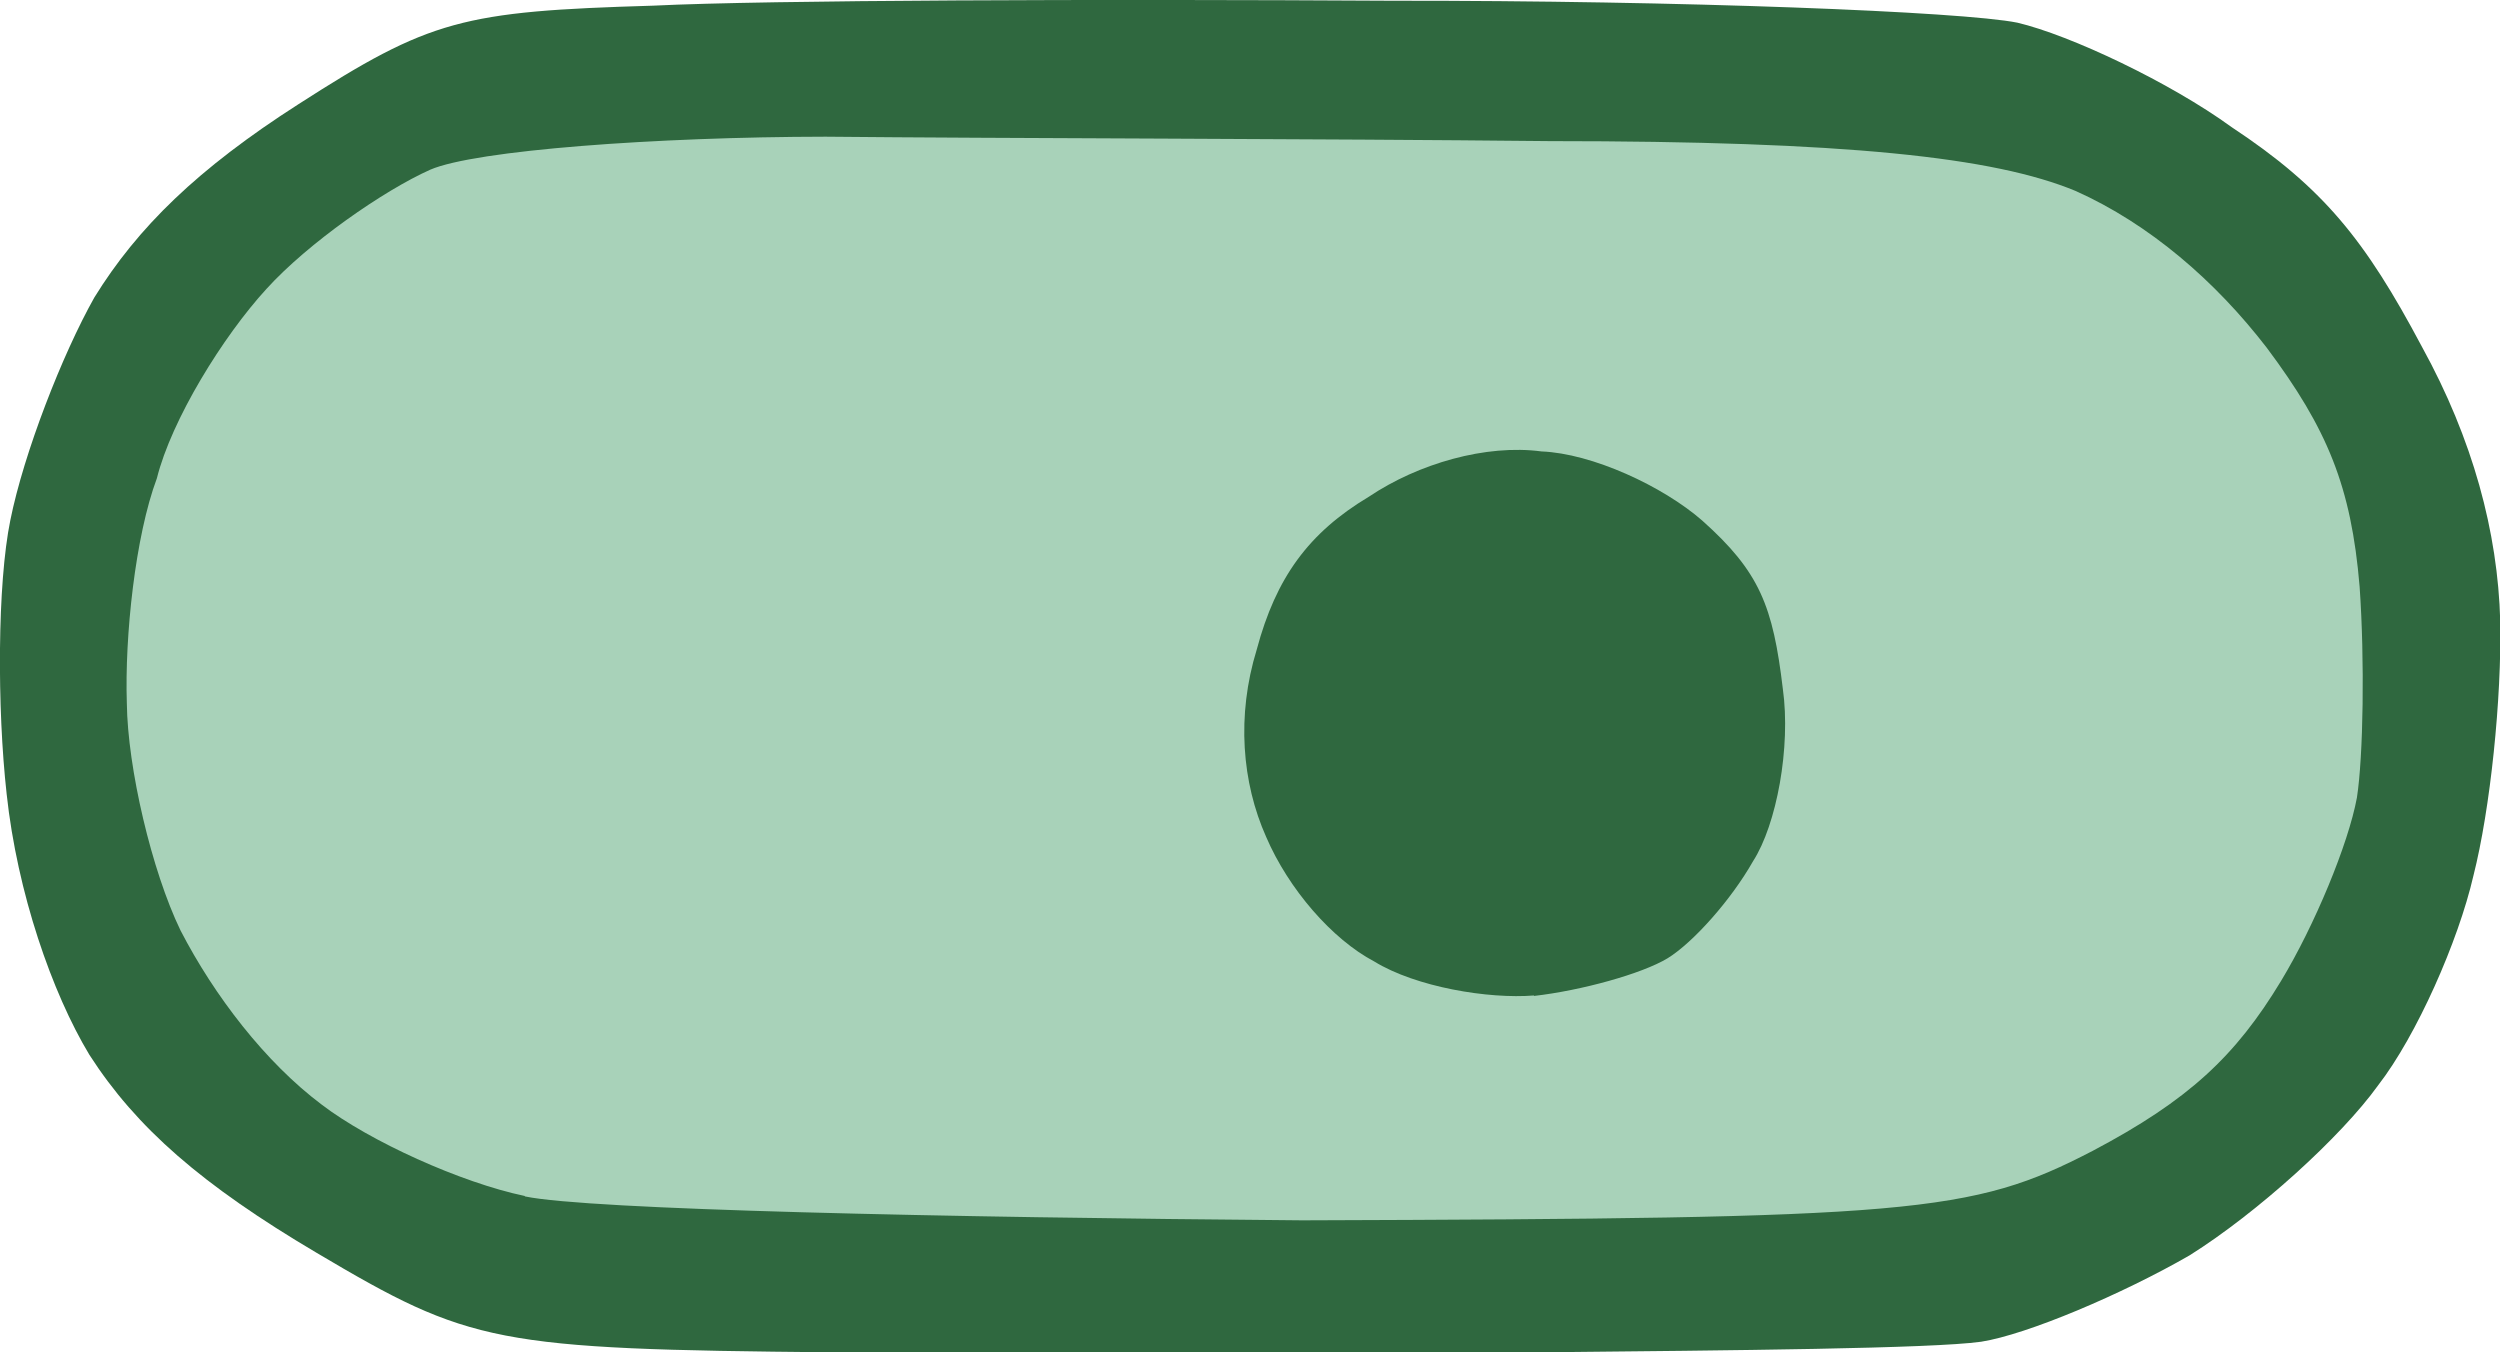 <?xml version="1.0" encoding="UTF-8"?><svg id="Layer_2" xmlns="http://www.w3.org/2000/svg" viewBox="0 0 101.51 54.91"><defs><style>.cls-1{fill:#2f683f;}.cls-2{fill:#a8d2b9;}</style></defs><g id="Layer_3"><path class="cls-1" d="M33.82,54.91c-13.74-.13-14.72-.34-20.98-4.05-4.63-2.74-7.3-5.06-9.21-8.03-1.52-2.52-2.93-6.59-3.36-10.59-.39-3.5-.38-8.53.15-11.12.55-2.73,2.11-6.73,3.41-9.04,1.76-2.85,4.2-5.23,8.29-7.85C17.47.79,18.77.46,26.52.23,31.21,0,44.68-.04,56.52.03c11.77-.01,23.15.44,25.39.89,2.16.51,6.21,2.43,8.7,4.24,3.72,2.46,5.42,4.57,7.73,8.92,2.07,3.76,3.08,7.52,3.18,11.14.06,3.12-.4,7.63-1.09,10.34-.61,2.65-2.31,6.5-3.87,8.51-1.5,2.09-4.91,5.18-7.65,6.9-2.74,1.58-6.61,3.22-8.47,3.51-2.01.28-10.02.35-17.89.43-7.8.01-20.77,0-28.71,0Z"/><path class="cls-2" d="M21.3,48.56c-2.58-.54-6.29-2.22-8.24-3.71-2.29-1.72-4.36-4.42-5.73-7.07-1.17-2.42-2.15-6.6-2.18-9.23-.09-2.7.34-6.78,1.22-9.13.59-2.37,2.68-5.76,4.45-7.69,1.69-1.86,4.75-3.99,6.65-4.84,1.83-.79,9.17-1.33,16.05-1.34,6.94.07,20.06.08,29.41.18,12.05,0,18.03.65,21.34,2.02,3.02,1.35,5.69,3.67,7.77,6.37,2.46,3.29,3.43,5.63,3.77,9.7.21,2.99.15,6.89-.11,8.57-.35,1.89-1.72,5.19-3.08,7.44-1.85,3.06-3.75,4.84-7.65,6.9-4.93,2.56-7.28,2.74-32.1,2.82-14.67-.12-28.96-.43-31.55-.97Z"/><path class="cls-1" d="M62.29,40.42c-1.85.15-4.8-.34-6.49-1.38-1.71-.9-3.48-2.94-4.39-5.06-.98-2.2-1.21-4.91-.38-7.61.78-2.92,2.11-4.74,4.55-6.2,2.01-1.35,4.76-2.14,7.01-1.84,2.05.08,4.93,1.41,6.53,2.81,2.33,2.08,2.87,3.47,3.27,6.83.33,2.36-.25,5.51-1.21,7-.89,1.57-2.43,3.3-3.47,3.94-1.04.63-3.5,1.31-5.43,1.53Z"/></g></svg>